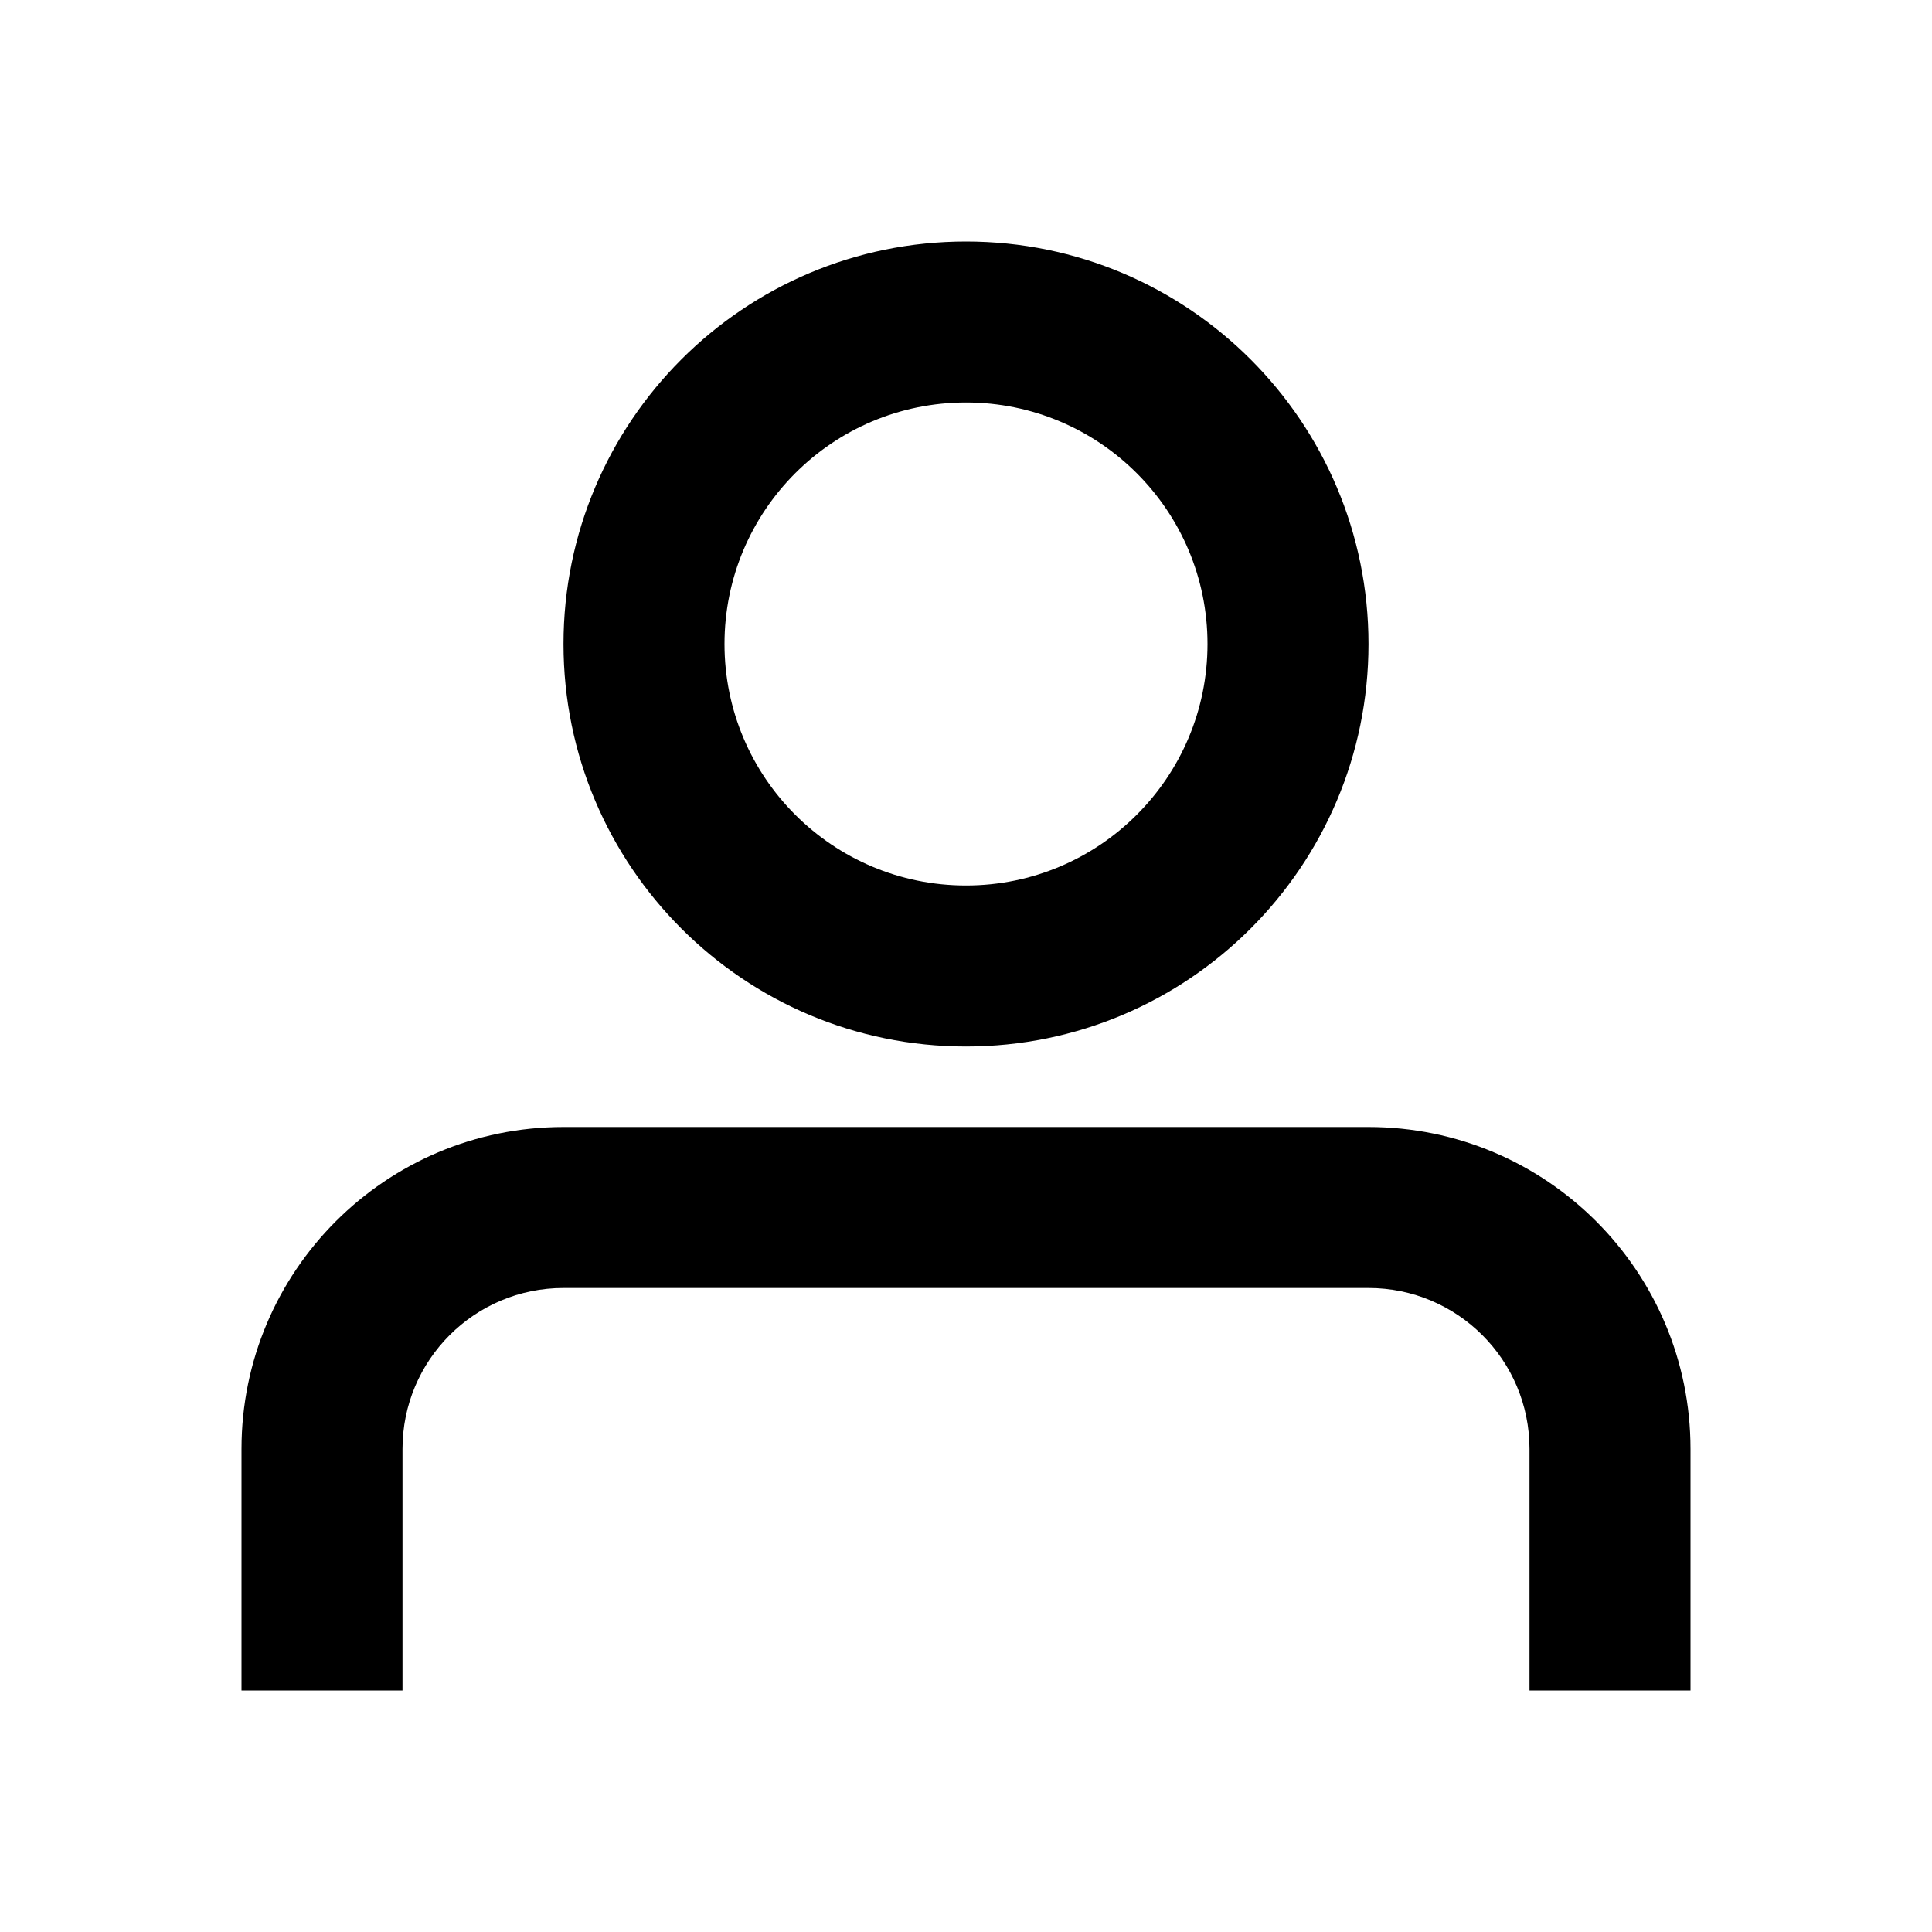 <?xml version="1.0" encoding="UTF-8"?>
<svg width="24px" height="24px" viewBox="0 0 24 24" version="1.1" xmlns="http://www.w3.org/2000/svg" xmlns:xlink="http://www.w3.org/1999/xlink">
    <!-- Generator: Sketch 61 (89581) - https://sketch.com -->
    <title>SVG/White/black/UI/profile</title>
    <desc>Created with Sketch.</desc>
    <g id="black/UI/profile" stroke="none" stroke-width="1" fill="none" fill-rule="evenodd">
        <rect id="Boundary" fill-opacity="0" fill="#FFFFFF" x="0" y="0" width="24" height="24"></rect>
        <path d="M12,11 C13.657,11 15,9.657 15,8 C15,6.343 13.657,5 12,5 C10.343,5 9,6.343 9,8 C9,9.657 10.343,11 12,11 Z M17,14 C19.209,14 21,15.791 21,18 L21,21 L19,21 L19,18 C19,16.895 18.105,16 17,16 L7,16 C5.895,16 5,16.895 5,18 L5,21 L3,21 L3,18 C3,15.791 4.791,14 7,14 L17,14 Z M12,3 C14.761,3 17,5.239 17,8 C17,10.761 14.761,13 12,13 C9.239,13 7,10.761 7,8 C7,5.239 9.239,3 12,3 Z" id="Shape" fill="#000000" fill-rule="nonzero"></path>
    </g>
</svg>